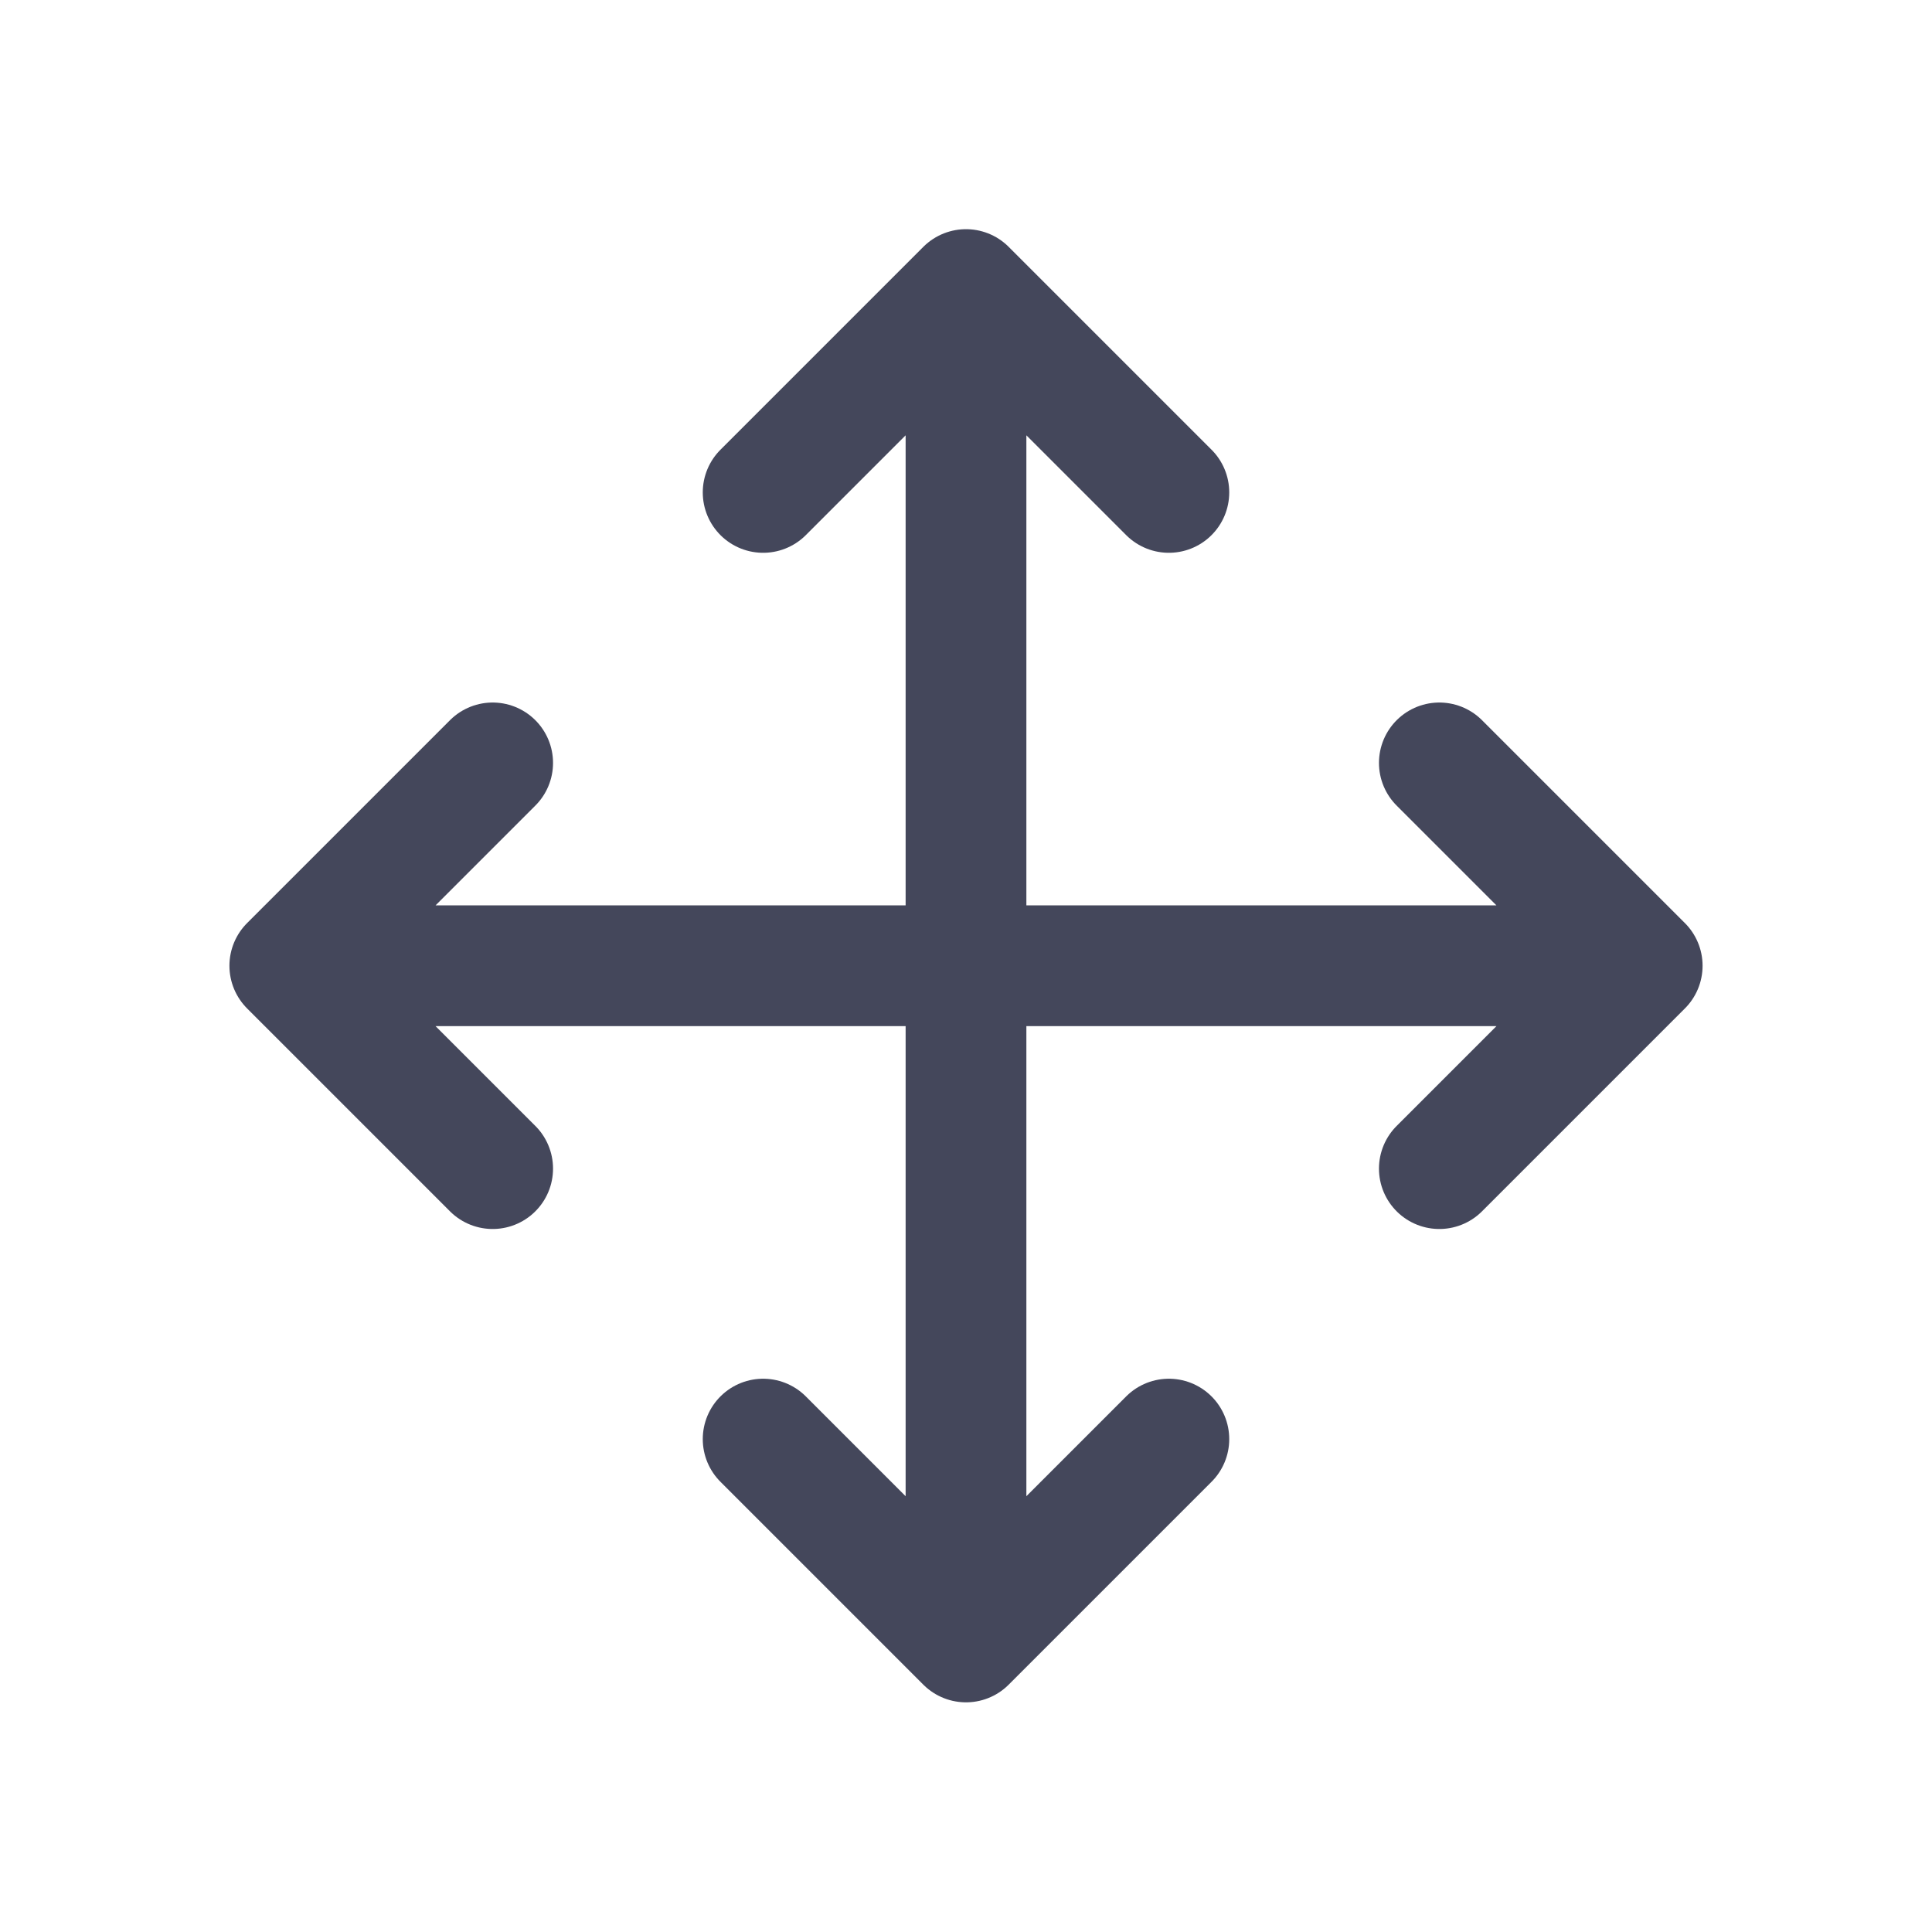<svg width="16" height="16" viewBox="0 0 16 16" fill="none" xmlns="http://www.w3.org/2000/svg">
<path d="M4.08 6.318L2.4 7.998M2.4 7.998L4.08 9.678M2.4 7.998H13.6M13.6 7.998L11.92 6.318M13.6 7.998L11.92 9.678M6.32 4.078L8 2.398M8 2.398L9.68 4.078M8 2.398V13.598M8 13.598L9.68 11.918M8 13.598L6.32 11.918" stroke="#44475B" stroke-linecap="round" stroke-linejoin="round"/>
</svg>
